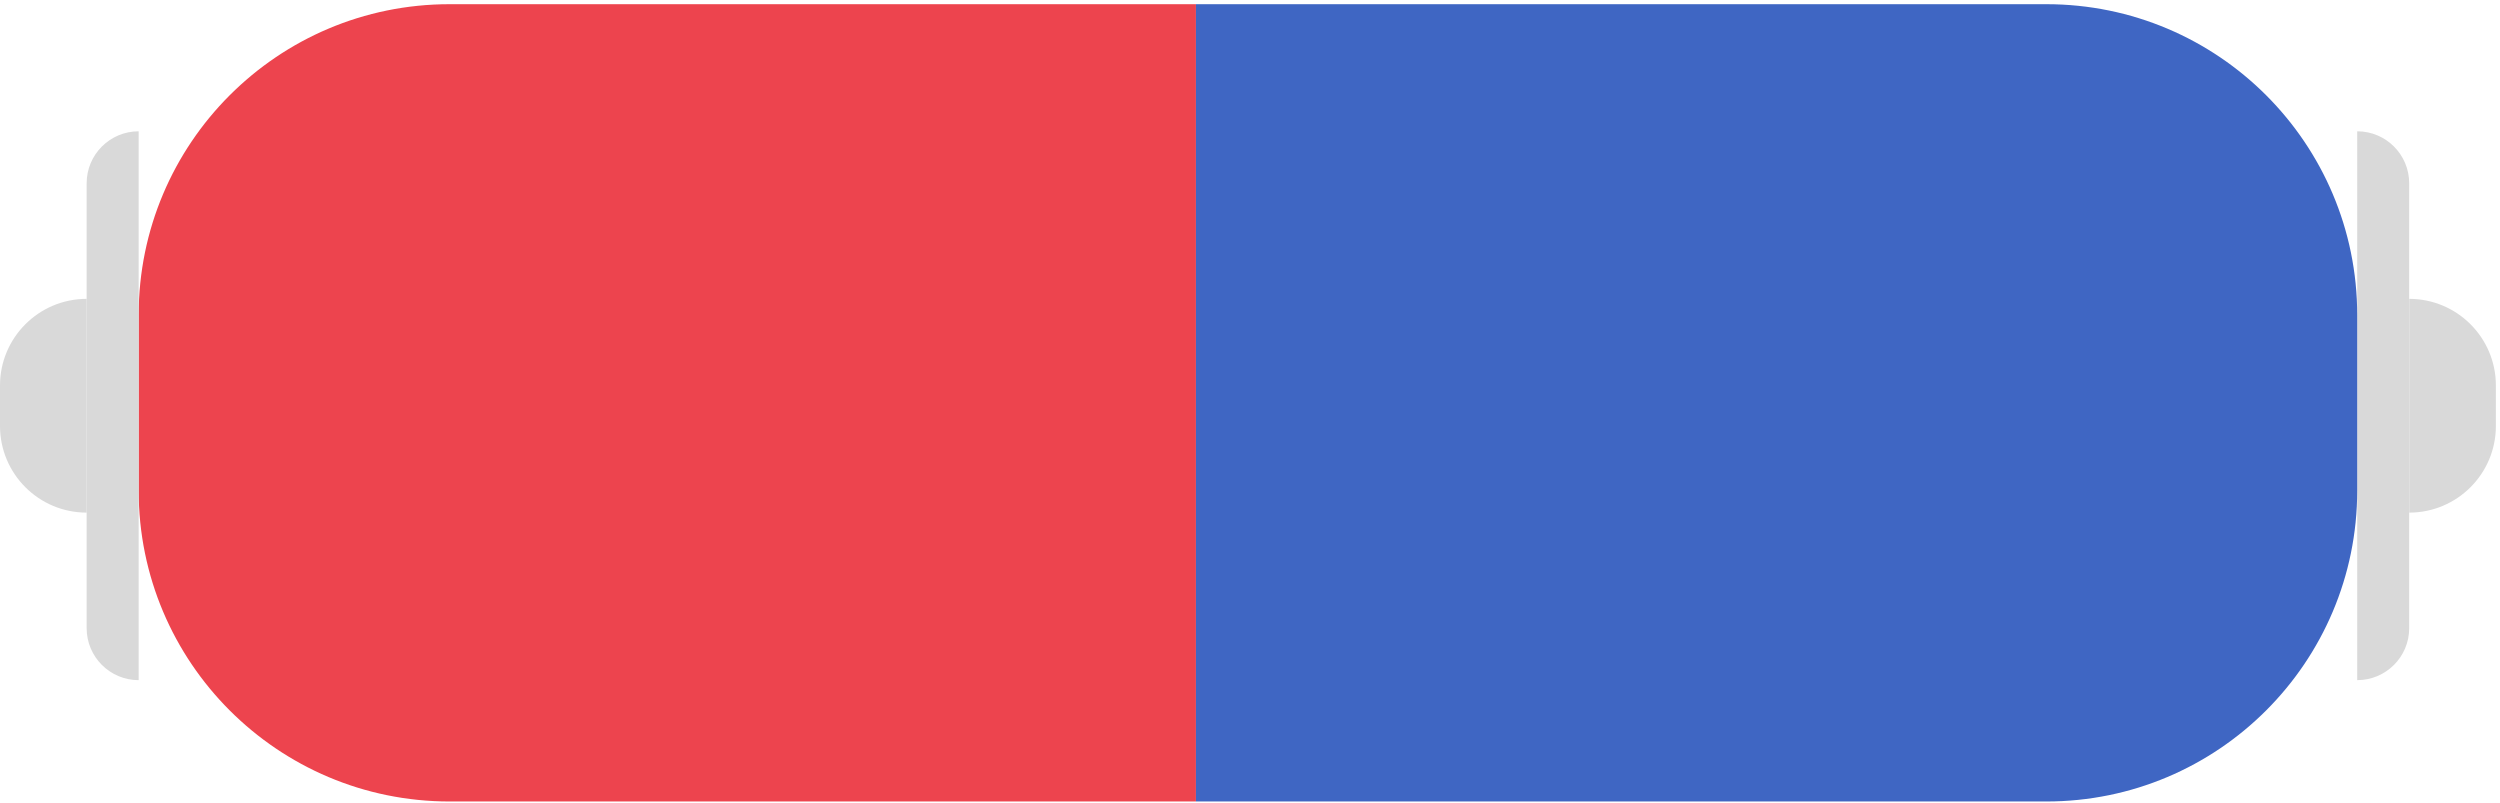 <svg width="193" height="62" viewBox="0 0 193 62" fill="none" xmlns="http://www.w3.org/2000/svg">
<path d="M10.705 37.875C10.705 51.13 21.45 61.875 34.705 61.875L92.327 61.875L92.327 0.324L34.705 0.324C21.45 0.324 10.705 11.069 10.705 24.324L10.705 37.875Z" fill="#ED444E"/>
<path d="M6.689 48.494C6.689 50.711 8.487 52.508 10.704 52.508L10.704 10.136C8.487 10.136 6.689 11.933 6.689 14.15L6.689 48.494Z" fill="#D9D9D9"/>
<path d="M0 32.884C0 36.579 2.995 39.574 6.69 39.574L6.69 23.072C2.995 23.072 0 26.067 0 29.762L0 32.884Z" fill="#D9D9D9"/>
<path d="M185.99 48.494C185.99 50.711 184.193 52.508 181.976 52.508V10.136C184.193 10.136 185.99 11.933 185.99 14.15V48.494Z" fill="#D9D9D9"/>
<path d="M192.682 32.884C192.682 36.579 189.686 39.574 185.991 39.574V23.072C189.686 23.072 192.682 26.067 192.682 29.762V32.884Z" fill="#D9D9D9"/>
<path d="M92.326 61.875L157.976 61.875C171.231 61.875 181.976 51.13 181.976 37.875V24.324C181.976 11.069 171.231 0.324 157.976 0.324L92.326 0.324L92.326 61.875Z" fill="#3F66C3"/>
</svg>
